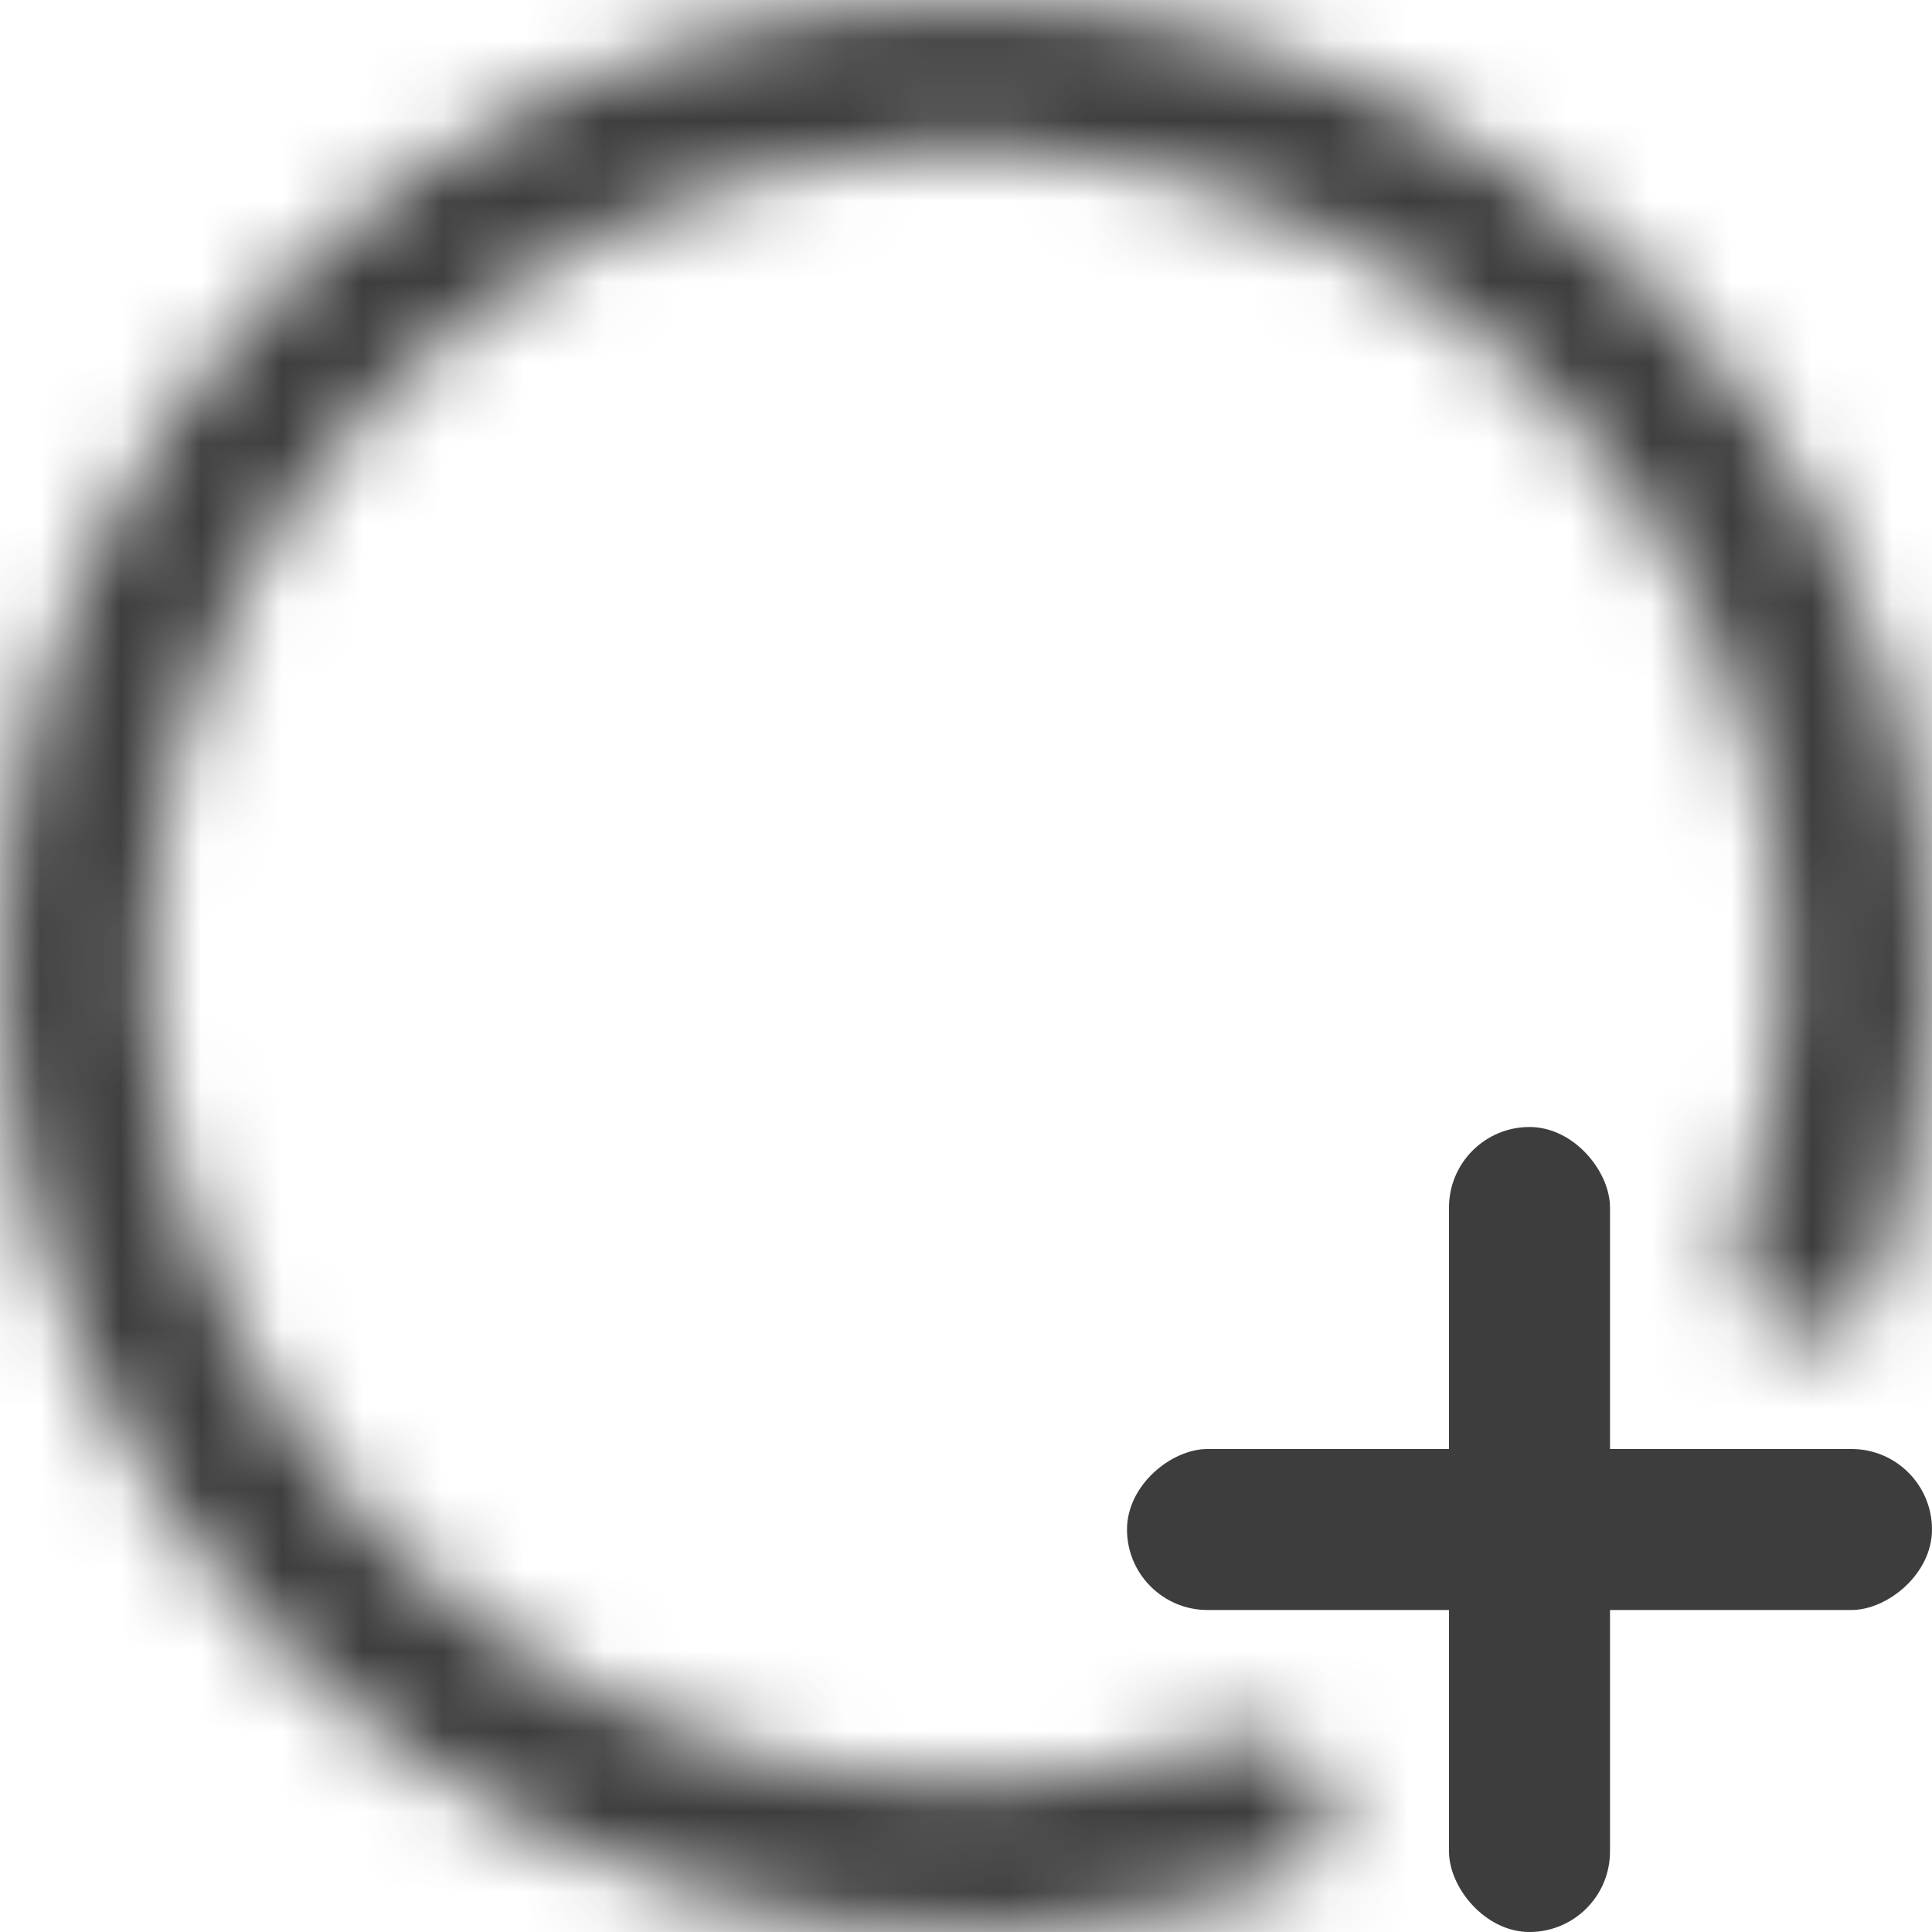 <svg width="24" height="24" viewBox="0 0 24 24" fill="none" xmlns="http://www.w3.org/2000/svg">
<mask id="path-1-inside-1" fill="white">
<path d="M16.471 22.13C16.677 22.598 16.466 23.15 15.983 23.32C13.646 24.142 11.104 24.223 8.708 23.54C6.014 22.771 3.673 21.084 2.092 18.77C0.511 16.457 -0.21 13.663 0.053 10.873C0.316 8.083 1.547 5.474 3.533 3.497C5.518 1.52 8.133 0.3 10.924 0.048C13.715 -0.203 16.506 0.53 18.812 2.121C21.119 3.712 22.797 6.06 23.554 8.758C24.227 11.157 24.135 13.698 23.303 16.031C23.131 16.513 22.578 16.723 22.11 16.514V16.514C21.643 16.305 21.437 15.757 21.602 15.272C22.262 13.337 22.323 11.241 21.767 9.259C21.127 6.978 19.709 4.993 17.759 3.649C15.809 2.304 13.45 1.684 11.09 1.896C8.731 2.109 6.521 3.14 4.842 4.811C3.163 6.483 2.123 8.689 1.9 11.047C1.678 13.406 2.288 15.768 3.624 17.723C4.961 19.679 6.939 21.106 9.217 21.756C11.197 22.32 13.294 22.267 15.231 21.616C15.717 21.453 16.264 21.661 16.471 22.13V22.13Z"/>
</mask>
<path d="M16.471 22.13C16.677 22.598 16.466 23.15 15.983 23.32C13.646 24.142 11.104 24.223 8.708 23.54C6.014 22.771 3.673 21.084 2.092 18.77C0.511 16.457 -0.21 13.663 0.053 10.873C0.316 8.083 1.547 5.474 3.533 3.497C5.518 1.52 8.133 0.3 10.924 0.048C13.715 -0.203 16.506 0.53 18.812 2.121C21.119 3.712 22.797 6.06 23.554 8.758C24.227 11.157 24.135 13.698 23.303 16.031C23.131 16.513 22.578 16.723 22.11 16.514V16.514C21.643 16.305 21.437 15.757 21.602 15.272C22.262 13.337 22.323 11.241 21.767 9.259C21.127 6.978 19.709 4.993 17.759 3.649C15.809 2.304 13.45 1.684 11.09 1.896C8.731 2.109 6.521 3.14 4.842 4.811C3.163 6.483 2.123 8.689 1.9 11.047C1.678 13.406 2.288 15.768 3.624 17.723C4.961 19.679 6.939 21.106 9.217 21.756C11.197 22.32 13.294 22.267 15.231 21.616C15.717 21.453 16.264 21.661 16.471 22.13V22.13Z" fill="#3D3D3D" stroke="#3D3D3D" stroke-width="3" mask="url(#path-1-inside-1)"/>
<rect x="18" y="14" width="2" height="10" rx="1" fill="#3D3D3D"/>
<rect x="24" y="18" width="2" height="10" rx="1" transform="rotate(90 24 18)" fill="#3D3D3D"/>
</svg>
